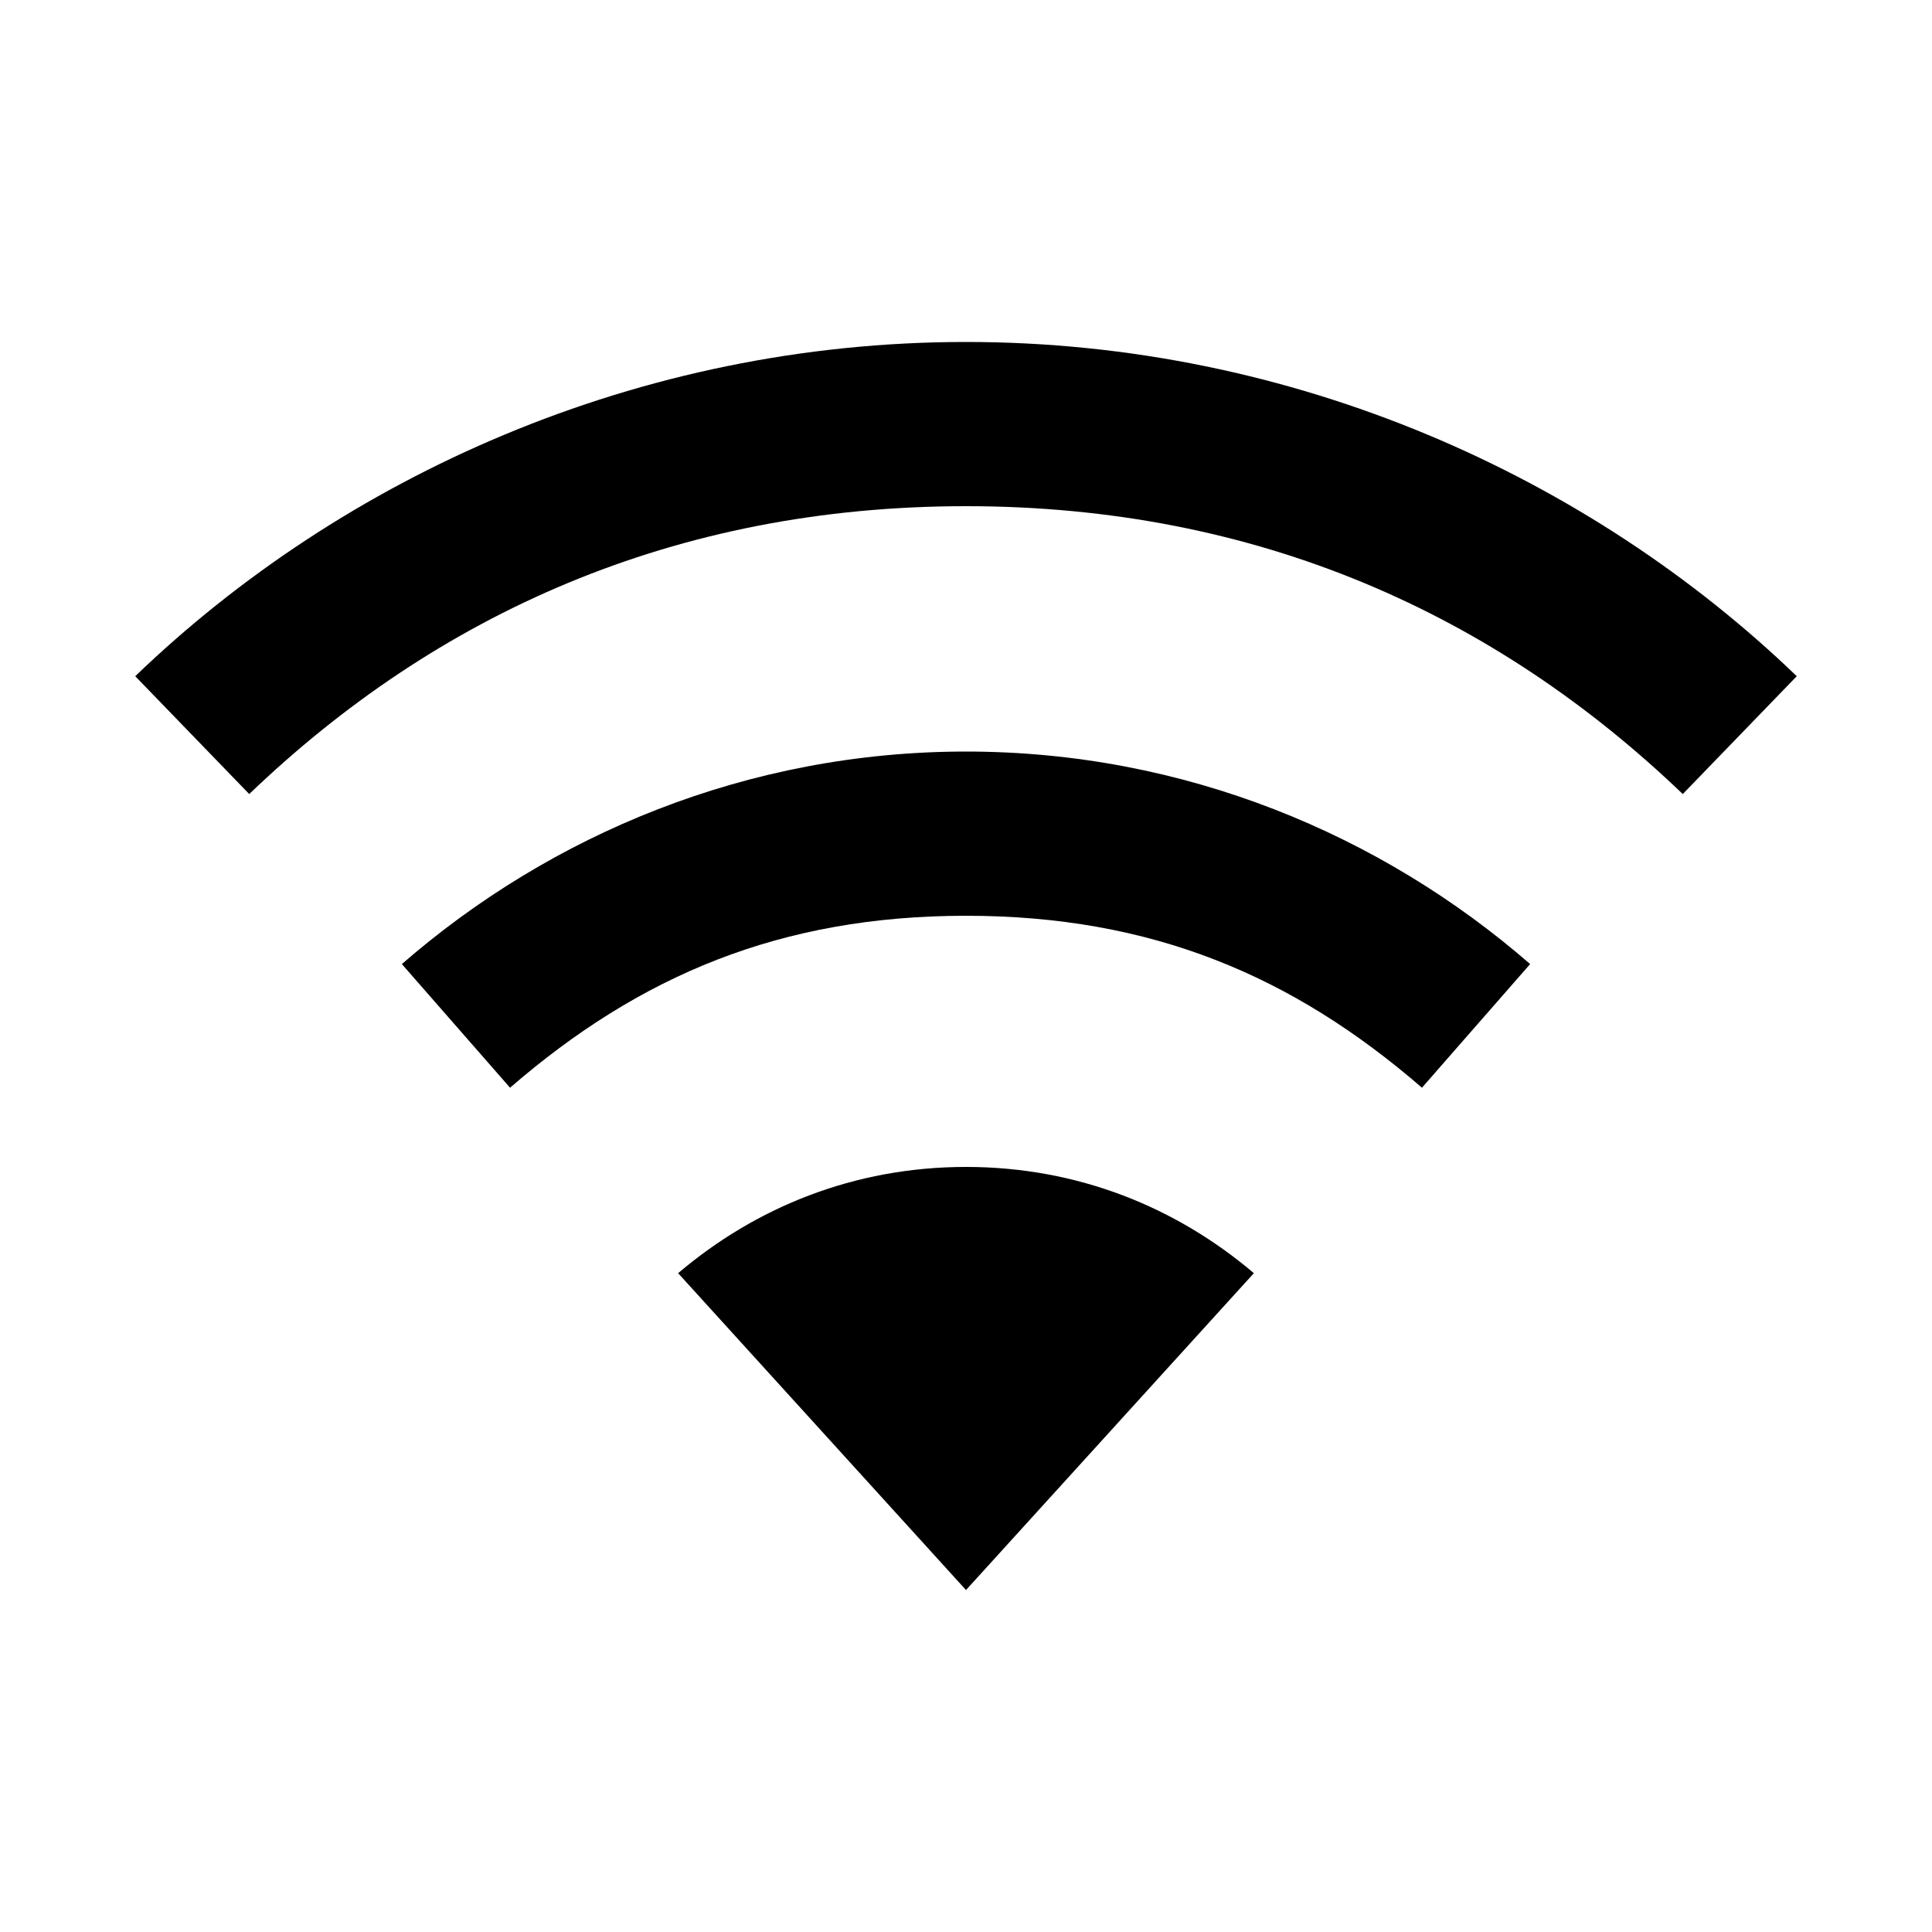 <svg width="24" height="24" viewBox="0 0 24 24" fill="none" xmlns="http://www.w3.org/2000/svg">
<path d="M1.68 8.4L3.096 9.864C5.424 7.632 8.376 6.288 12 6.288C15.624 6.288 18.576 7.632 20.904 9.864L22.32 8.4C19.752 5.928 16.08 4.248 12 4.248C7.92 4.248 4.248 5.928 1.68 8.4ZM4.992 11.976L6.336 13.512C7.944 12.12 9.696 11.376 12 11.376C14.304 11.376 16.056 12.12 17.664 13.512L19.008 11.976C17.16 10.368 14.712 9.336 12 9.336C9.288 9.336 6.84 10.368 4.992 11.976ZM8.424 15.816L12 19.752L15.576 15.816C14.616 15 13.392 14.496 12 14.496C10.608 14.496 9.384 15 8.424 15.816Z" fill="black"/>
</svg>
